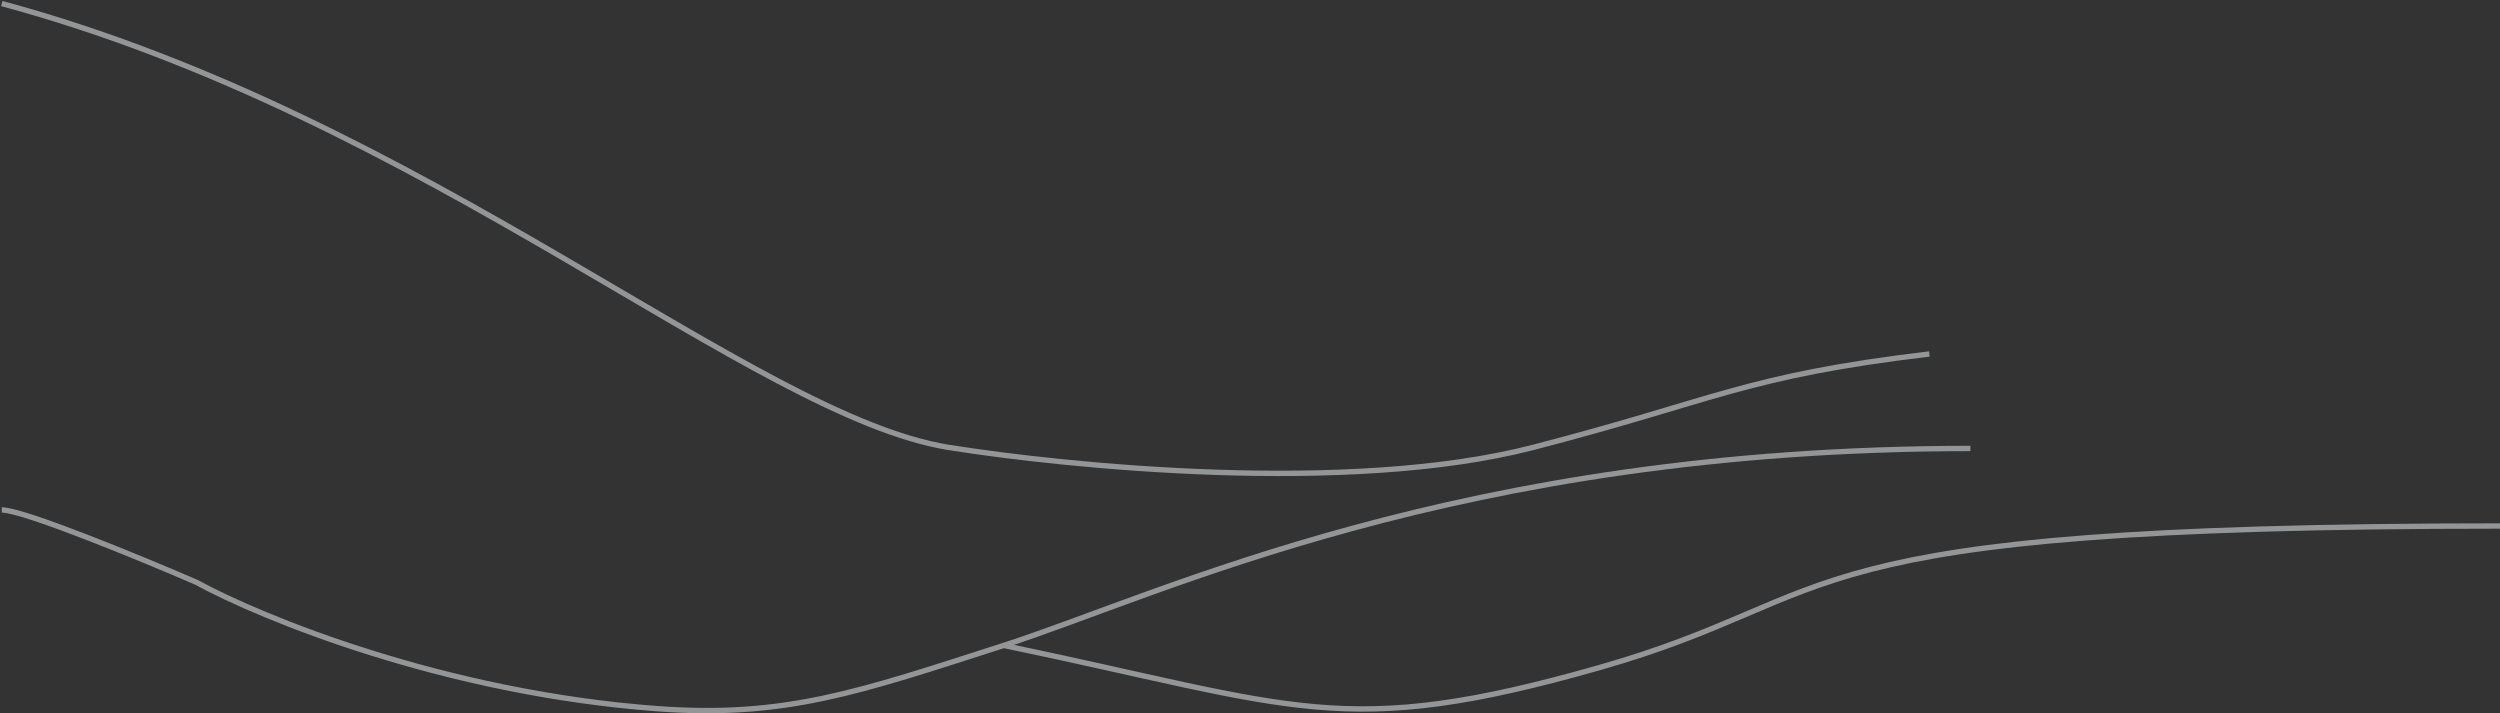 <svg width="1402" height="400" viewBox="0 0 1402 400" fill="none" xmlns="http://www.w3.org/2000/svg">
<rect x="0" y="0" width="1402" height="400" fill="#333333" stroke="none"/>
<path opacity="0.5" d="M1082 198.5C978.207 210.922 962.831 224.265 859.588 250.95C756.344 277.635 597.718 261.351 532.284 250.95C422.5 233.5 238.5 66 1 2" stroke="#F6F8FB" stroke-width="3"/>
<path opacity="0.5" d="M1105 251.5C817.664 251.5 651.454 333.44 562.929 361.943M1 285.982C13.232 285.982 78.727 312.968 109.945 326.461C146.473 346.451 249.345 388.629 368.611 397.425C440.111 402.698 481.346 388.211 562.929 361.943M1402 294.978C990.428 294.978 1040.76 333.458 896.774 374.437C752.787 415.416 727.303 396.149 562.929 361.943" stroke="#F6F8FB" stroke-width="3"/>
</svg>

